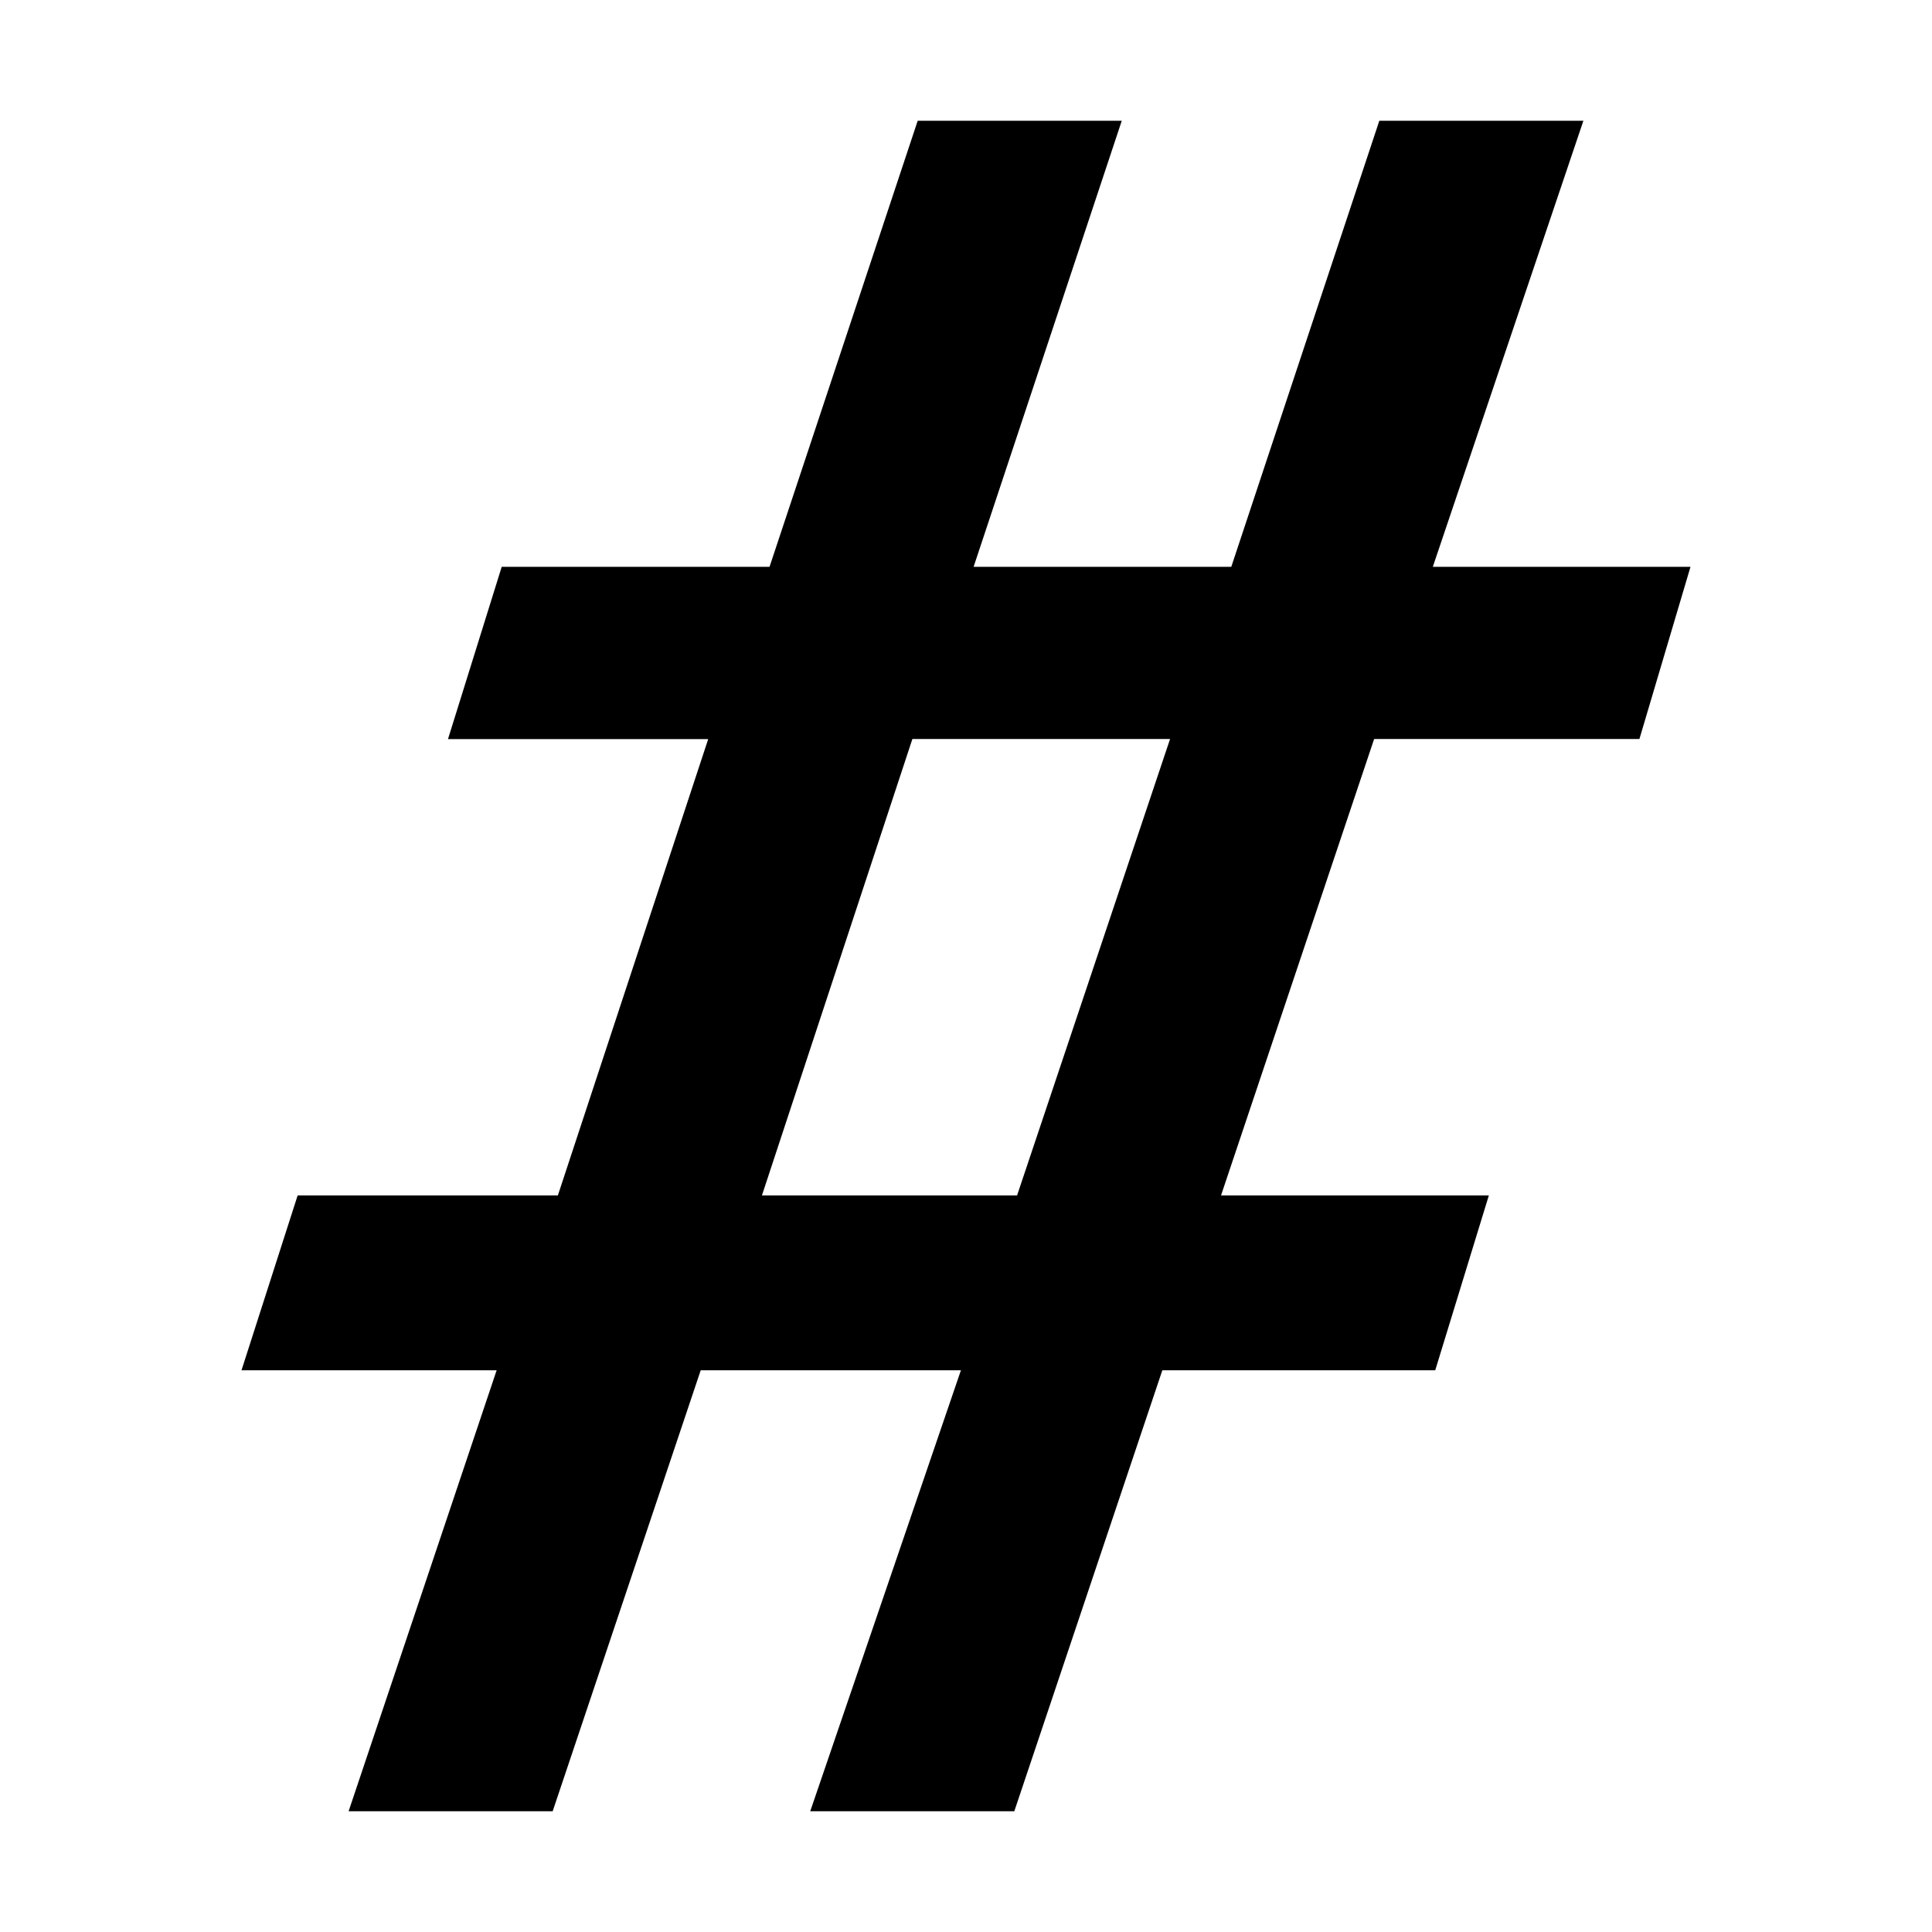 <svg xmlns="http://www.w3.org/2000/svg" width="16" height="16" viewBox="0 0 16 16">
    <path fill="#000" fill-rule="evenodd" d="M4.577 15l1.226-3.652h2.155L6.71 15h1.69l1.226-3.652h2.26l.444-1.448h-2.218L11.38 6.12h2.197L14 4.694h-2.134L13.113 1h-1.69l-1.226 3.694H8.063L9.29 1h-1.69L6.373 4.694H4.155L3.71 6.121h2.155L4.62 9.9H2.465L2 11.348h2.113L2.887 15h1.69zm3.846-5.1H6.31L7.556 6.12H9.69L8.423 9.9z"/>
</svg>
